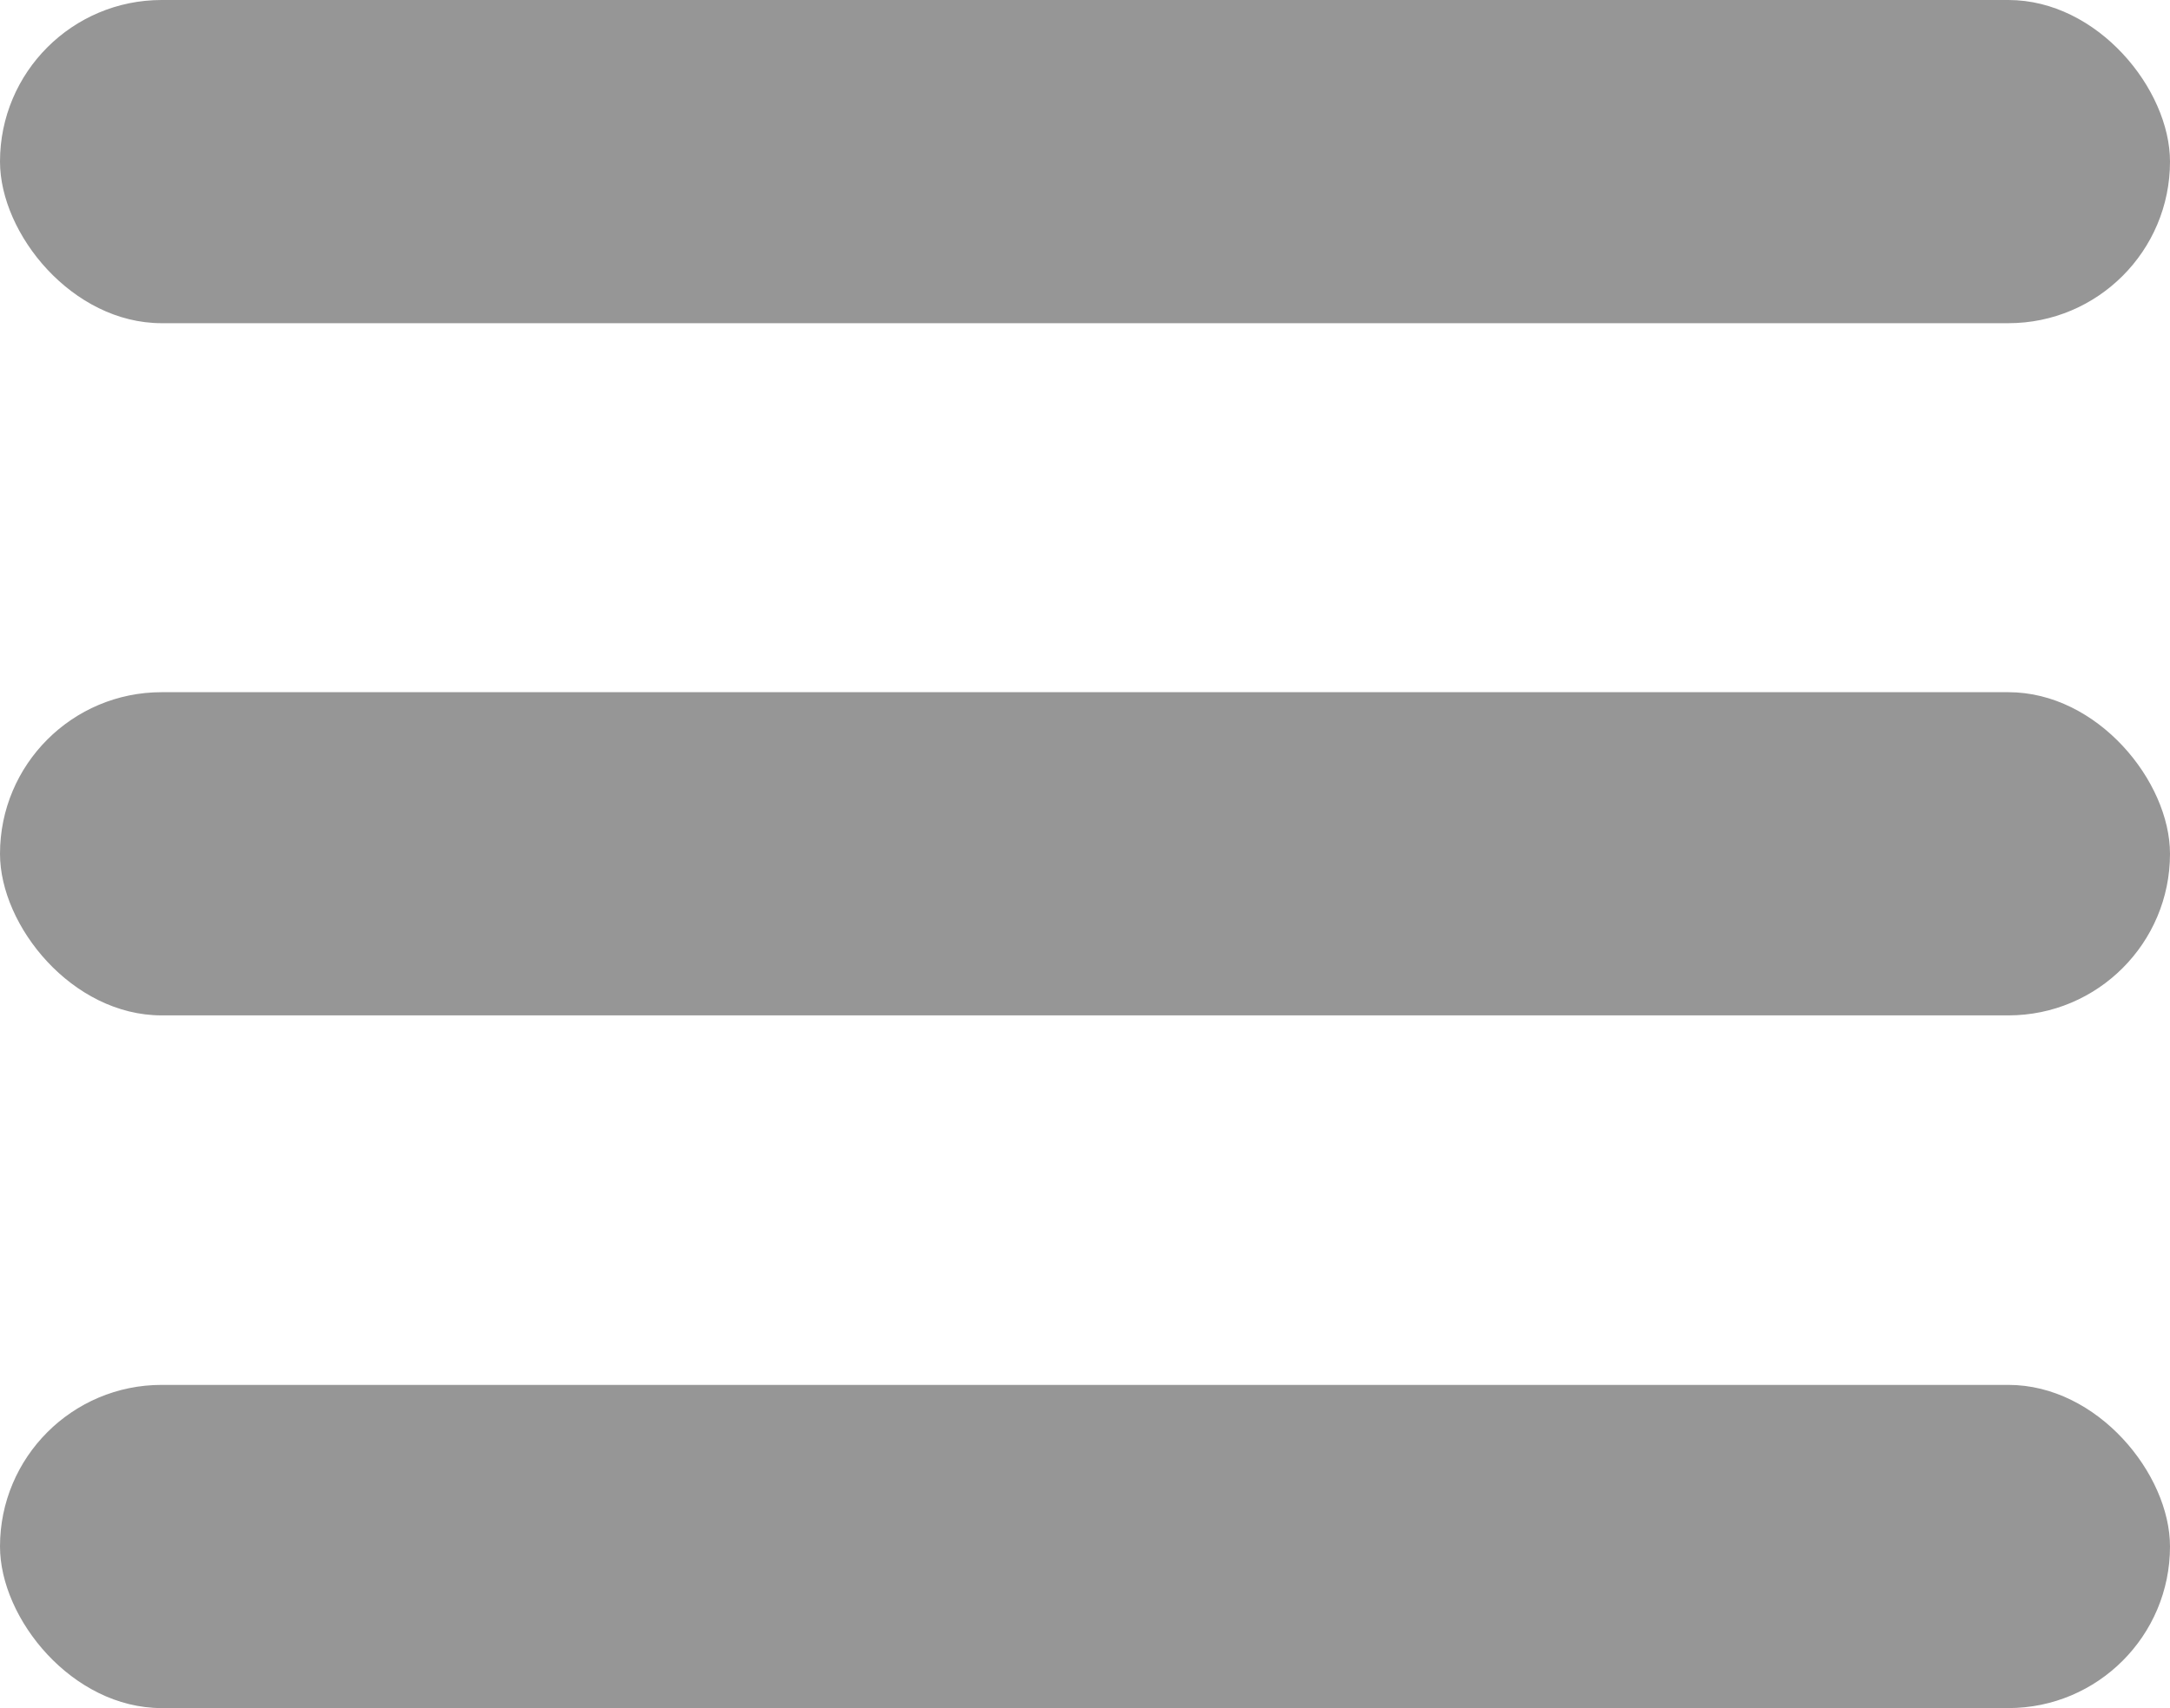 <svg xmlns="http://www.w3.org/2000/svg" viewBox="0 0 43.1 33.93"><defs><style>.cls-1{fill:#969696;}</style></defs><title>BurgerRecurso 4</title><g id="Capa_2" data-name="Capa 2"><g id="Capa_1-2" data-name="Capa 1"><g id="Desplegable_fin"><rect class="cls-1" width="43.1" height="6.42" rx="3.21"/><rect class="cls-1" y="13.75" width="43.1" height="6.42" rx="3.21"/><rect class="cls-1" y="27.51" width="43.1" height="6.42" rx="3.21"/></g></g></g></svg>